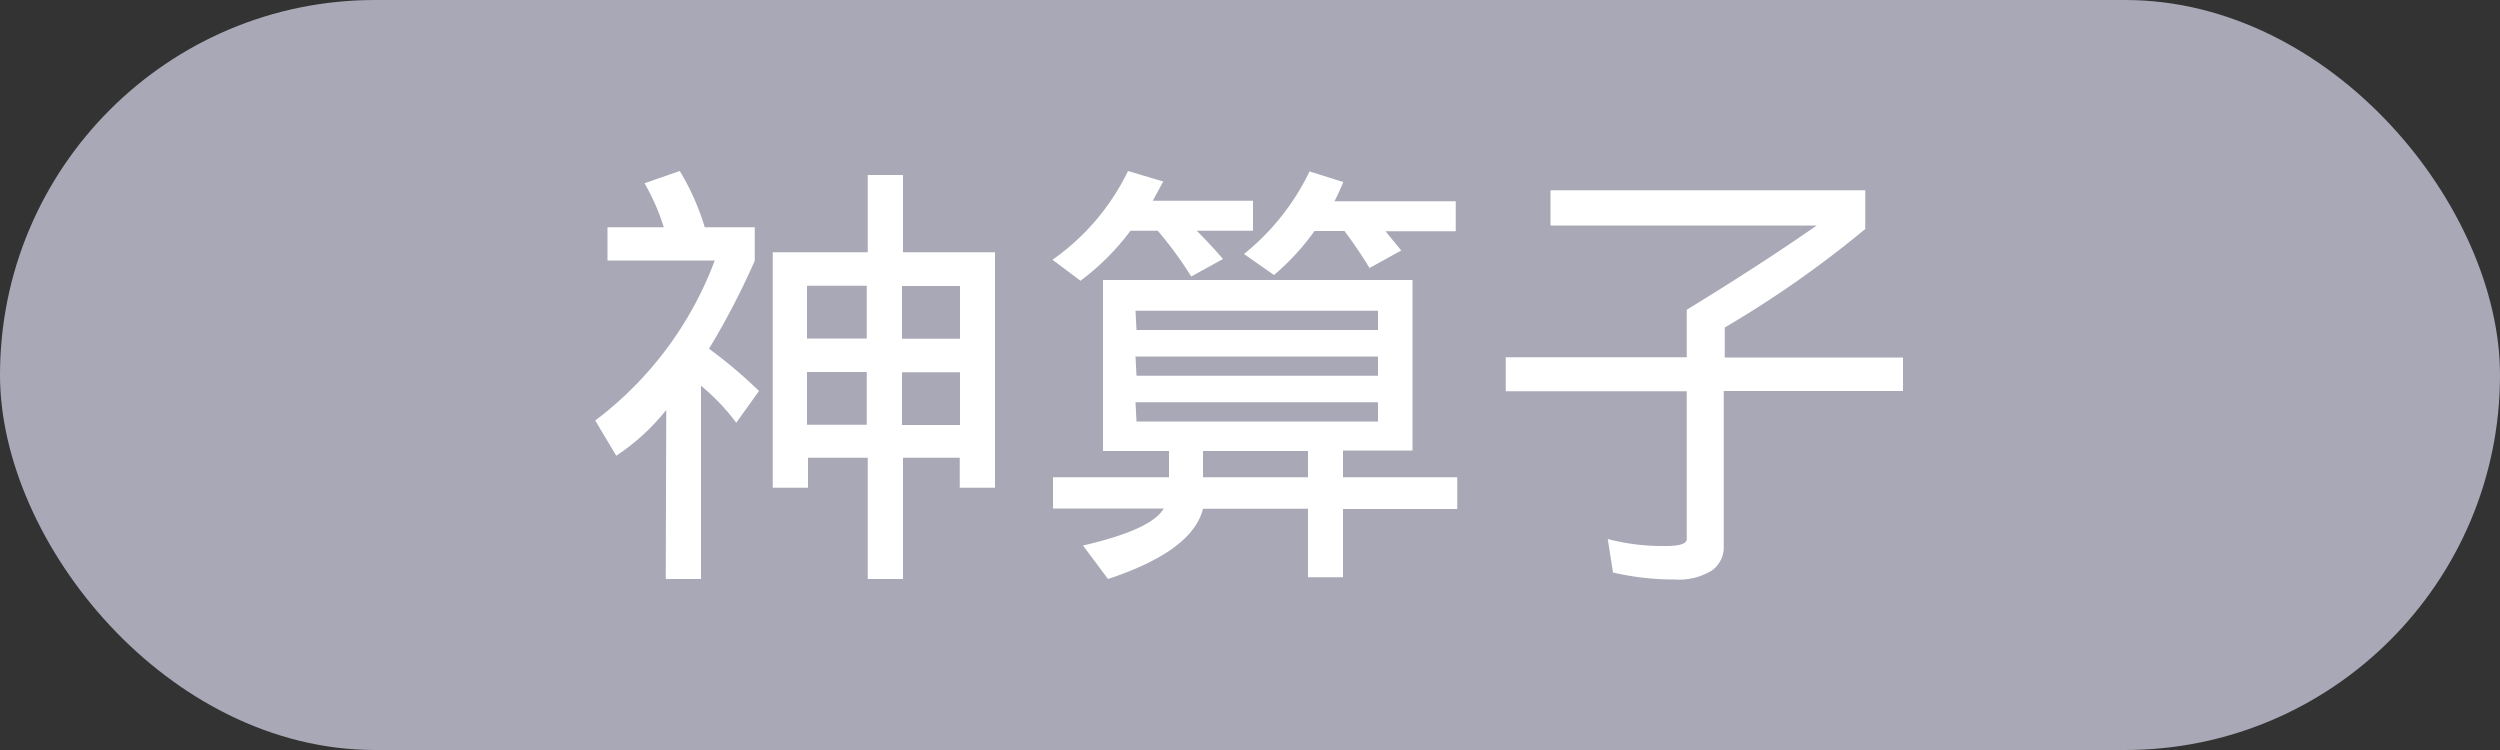 <svg id="图层_1" data-name="图层 1" xmlns="http://www.w3.org/2000/svg" viewBox="0 0 100 30"><rect x="0" y="0" width="100" height="30" fill="#333333" stroke="none"/><defs><style>.cls-1{fill:#A8A8B7;}.cls-2{fill:#fff;}</style></defs><rect class="cls-1" width="100" height="30" rx="15" ry="15"/><path class="cls-2" d="M328.53,268.31a8.76,8.76,0,0,1-2,1.83l-.84-1.41a14.28,14.28,0,0,0,4.78-6.4h-4.29V261h2.25a8.43,8.43,0,0,0-.77-1.76l1.41-.49a9.7,9.7,0,0,1,1,2.25h2v1.34a30.24,30.24,0,0,1-1.83,3.52,18.46,18.46,0,0,1,2,1.69l-.91,1.27a8.44,8.44,0,0,0-1.41-1.48v7.73h-1.41ZM341.68,262v9.42h-1.41v-1.2H338v4.85h-1.41v-4.85h-2.39v1.2h-1.41V262h3.8v-3.09H338V262Zm-7.52,3.45h2.39v-2.11h-2.39Zm0,3.45h2.39v-2.11h-2.39Zm3.8-5.55v2.11h2.32v-2.11Zm0,3.45v2.11h2.32v-2.11Z" transform="translate(-301.88 -251.91)"/><path class="cls-2" d="M347,258.75l1.41.42-.42.77H352v1.2h-2.25q.56.56,1.05,1.13l-1.27.7a15.32,15.32,0,0,0-1.34-1.83H347.1a9.79,9.79,0,0,1-2,2l-1.12-.84A9.26,9.26,0,0,0,347,258.75Zm-1,4.36h12.38v6.82H355.6V271h4.57v1.27H355.6V275H354.2v-2.74H350q-.42,1.69-3.8,2.81l-1-1.34q2.74-.63,3.23-1.48H344V271h4.64v-1.05H346Zm1.34,2H357v-.77h-9.7Zm0,1.83H357v-.77h-9.7Zm0,1.83H357V268h-9.7ZM354.2,271v-1.05H350V271Zm.07-12.23,1.34.42c-.09.24-.21.49-.35.77h4.85v1.2h-2.81l.63.77-1.27.7q-.42-.7-1-1.48h-1.2a9.58,9.58,0,0,1-1.62,1.76l-1.2-.84A9.56,9.56,0,0,0,354.27,258.75Z" transform="translate(-301.88 -251.91)"/><path class="cls-2" d="M363.9,259.52h12.59v1.55a42.58,42.58,0,0,1-5.62,3.94v1.2H378v1.34h-7.17v6.19a1.14,1.14,0,0,1-.49,1,2.54,2.54,0,0,1-1.48.35,10.76,10.76,0,0,1-2.46-.28l-.21-1.34a8.54,8.54,0,0,0,2.32.28c.56,0,.84-.09.84-.28v-5.91h-7.24V266.2h7.24v-1.9q2.88-1.76,5.2-3.37H363.9Z" transform="translate(-301.88 -251.91)"/></svg>